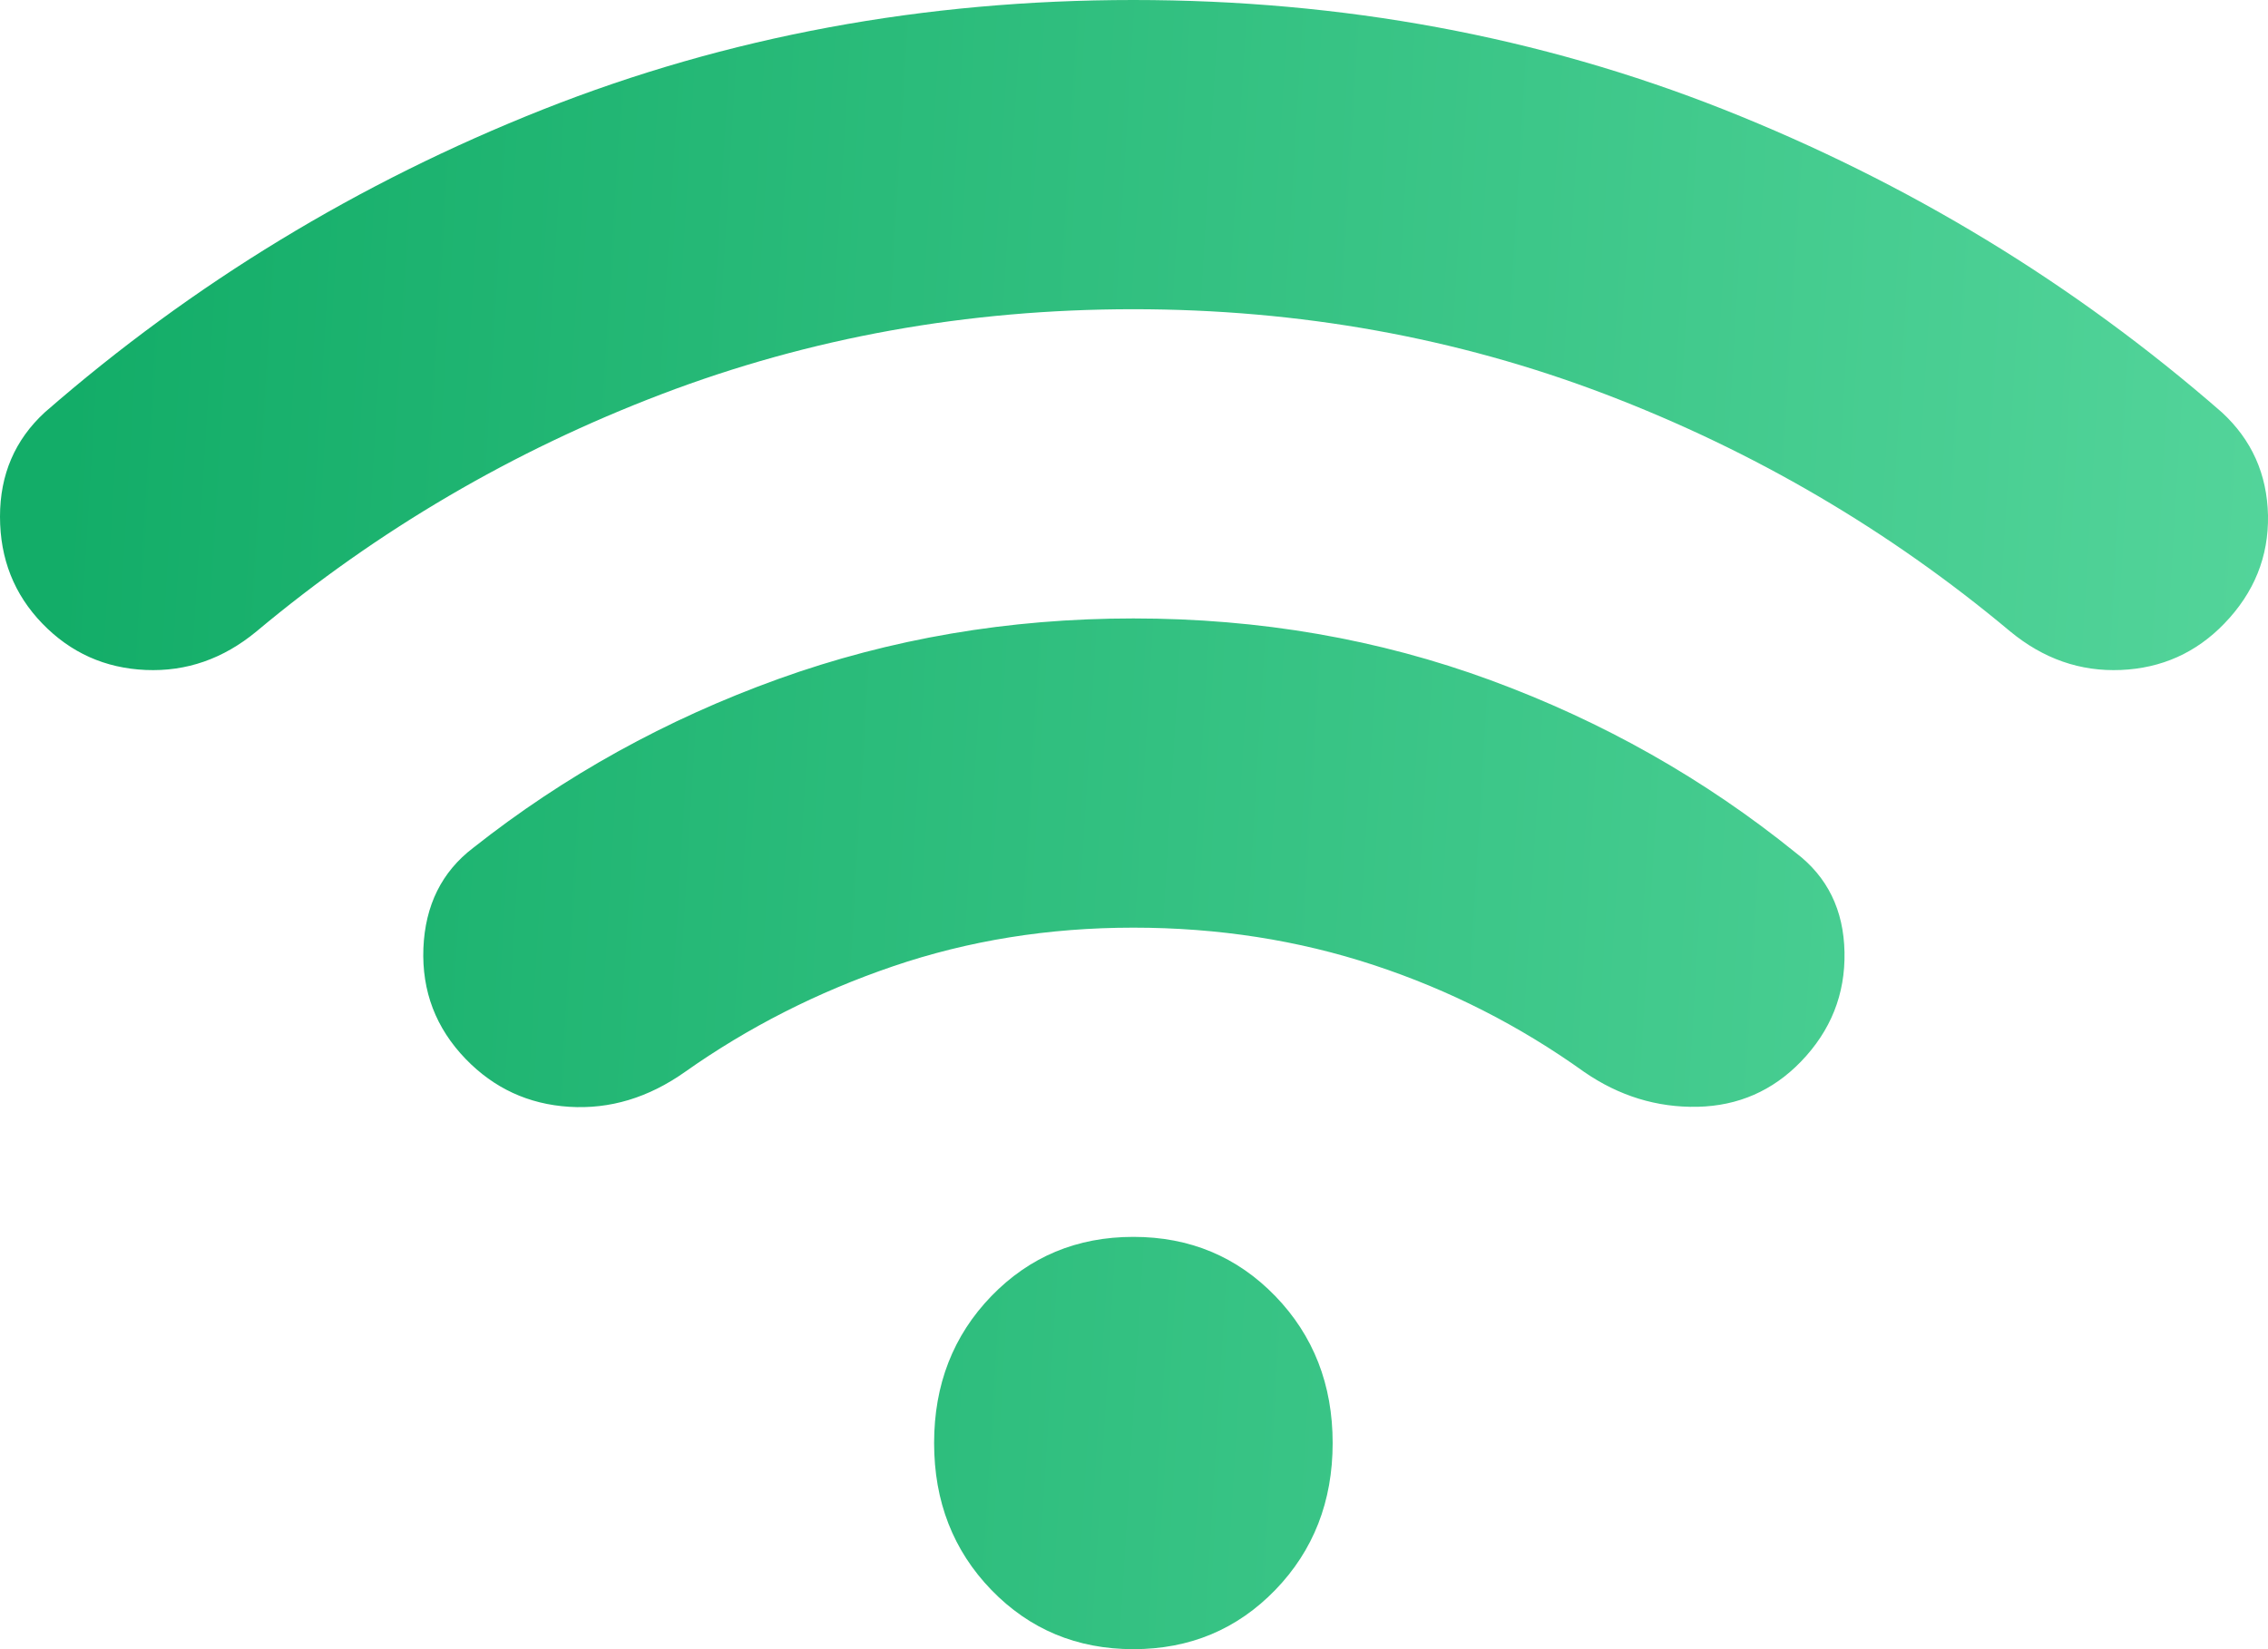 <svg width="22" height="16" viewBox="0 0 22 16" fill="none" xmlns="http://www.w3.org/2000/svg">
<path d="M4.518 10.275C4.228 9.975 4.091 9.617 4.107 9.2C4.124 8.783 4.285 8.458 4.591 8.225C5.477 7.525 6.463 6.979 7.551 6.587C8.638 6.196 9.785 6 10.994 6C12.218 6 13.374 6.2 14.461 6.6C15.548 7 16.535 7.558 17.421 8.275C17.727 8.508 17.884 8.829 17.892 9.238C17.9 9.646 17.759 10 17.469 10.3C17.195 10.583 16.861 10.729 16.467 10.738C16.072 10.746 15.705 10.633 15.367 10.4C14.739 9.95 14.058 9.604 13.326 9.363C12.592 9.121 11.815 9 10.994 9C10.172 9 9.395 9.125 8.662 9.375C7.929 9.625 7.257 9.967 6.644 10.4C6.29 10.65 5.916 10.763 5.521 10.738C5.126 10.713 4.792 10.558 4.518 10.275ZM0.411 6.05C0.137 5.767 0 5.421 0 5.012C0 4.604 0.145 4.267 0.435 4C1.869 2.75 3.479 1.771 5.267 1.062C7.055 0.354 8.964 0 10.994 0C13.023 0 14.932 0.354 16.72 1.062C18.508 1.771 20.119 2.75 21.552 4C21.842 4.267 21.991 4.6 22 5C22.007 5.4 21.866 5.75 21.576 6.05C21.303 6.333 20.968 6.483 20.574 6.5C20.179 6.517 19.821 6.392 19.498 6.125C18.323 5.142 17.014 4.375 15.573 3.825C14.131 3.275 12.604 3 10.994 3C9.383 3 7.857 3.275 6.415 3.825C4.973 4.375 3.665 5.142 2.489 6.125C2.167 6.392 1.808 6.517 1.414 6.5C1.019 6.483 0.685 6.333 0.411 6.05ZM10.994 16C10.446 16 9.987 15.808 9.616 15.425C9.246 15.042 9.061 14.567 9.061 14C9.061 13.433 9.246 12.958 9.616 12.575C9.987 12.192 10.446 12 10.994 12C11.541 12 12 12.192 12.371 12.575C12.741 12.958 12.927 13.433 12.927 14C12.927 14.567 12.741 15.042 12.371 15.425C12 15.808 11.541 16 10.994 16Z" fill="url(#paint0_linear_79_483)"/>
<defs>
<linearGradient id="paint0_linear_79_483" x1="0.632" y1="4.082" x2="22.445" y2="5.406" gradientUnits="userSpaceOnUse">
<stop stop-color="#13AD68"/>
<stop offset="1" stop-color="#54D59B"/>
</linearGradient>
</defs>
</svg>
